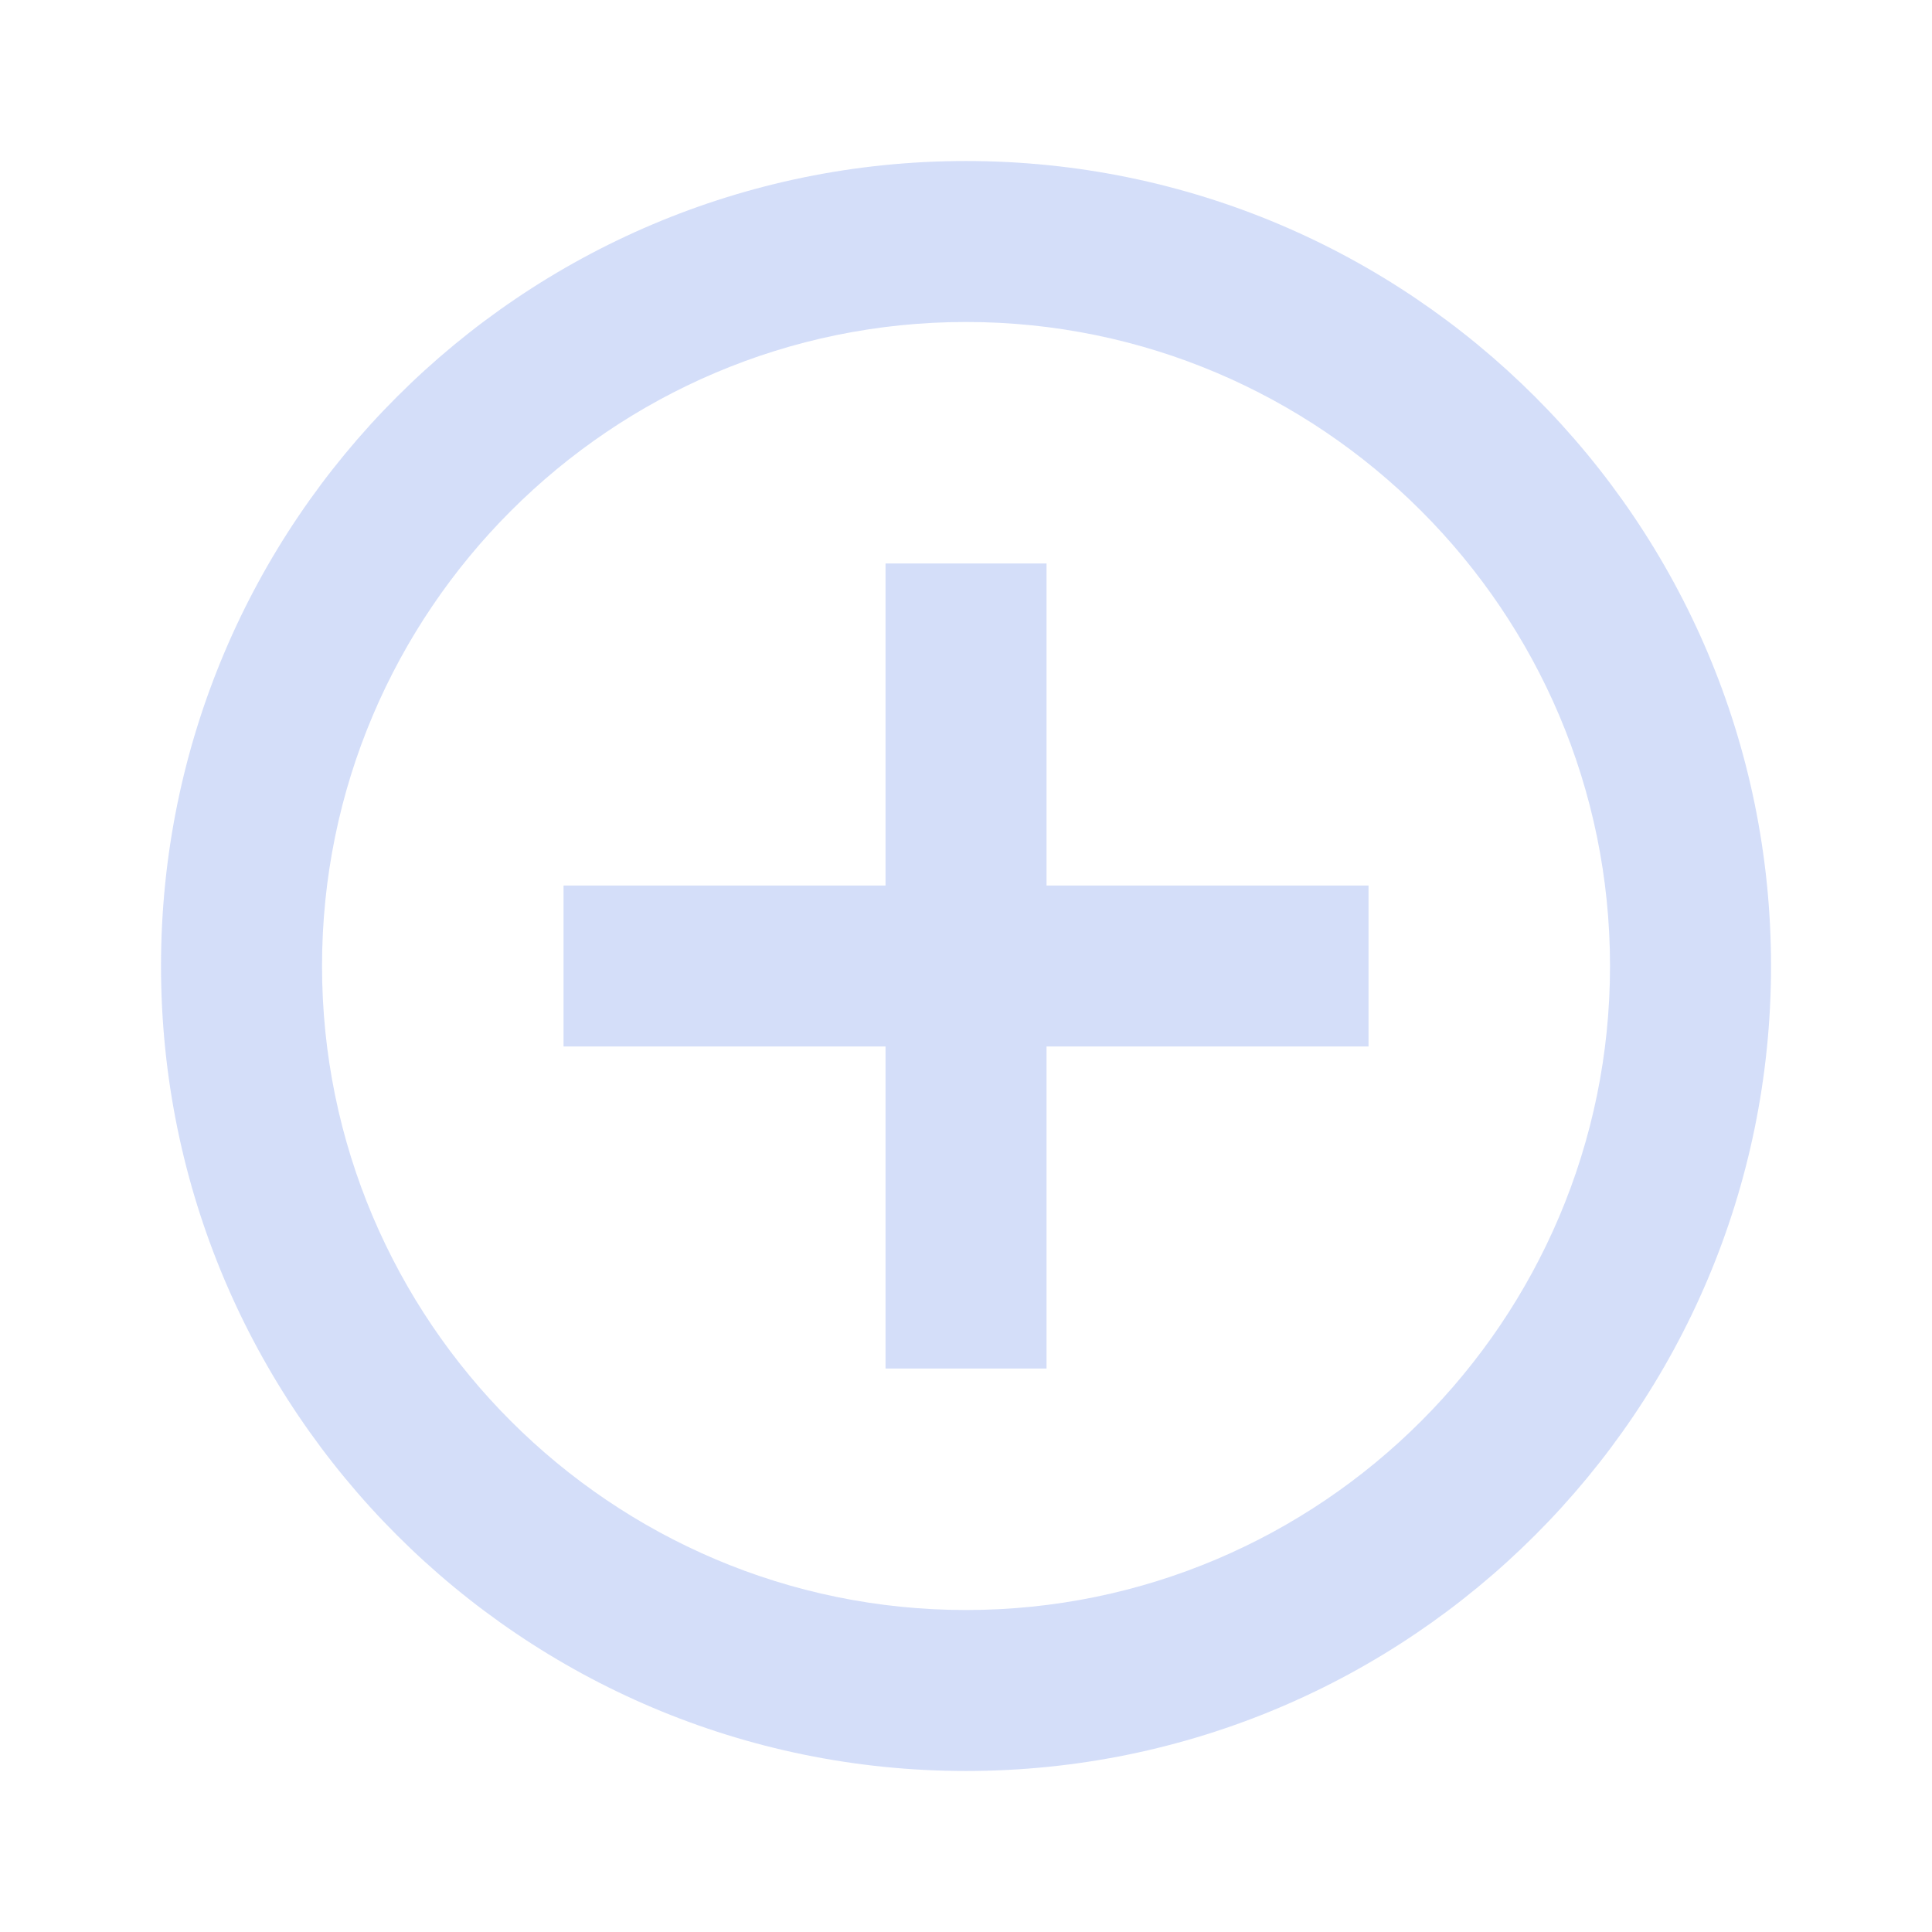 <svg xmlns="http://www.w3.org/2000/svg" width="38" height="38" viewBox="0 0 38 38" fill="none">
  <g clip-path="url(#clip0_64_3463)">
    <path d="M20.584 11.083H17.417V17.417H11.084V20.583H17.417V26.917H20.584V20.583H26.917V17.417H20.584V11.083ZM19 3.167C10.26 3.167 3.167 10.26 3.167 19C3.167 27.74 10.26 34.833 19 34.833C27.74 34.833 34.834 27.74 34.834 19C34.834 10.26 27.74 3.167 19 3.167ZM19 31.667C12.018 31.667 6.334 25.983 6.334 19C6.334 12.018 12.018 6.333 19 6.333C25.983 6.333 31.667 12.018 31.667 19C31.667 25.983 25.983 31.667 19 31.667Z" fill="#285CE3" fill-opacity="0.2"/>
  </g>
  <defs>
    <clipPath id="clip0_64_3463">
      <rect width="38" height="38" fill="white"/>
    </clipPath>
  </defs>
</svg>